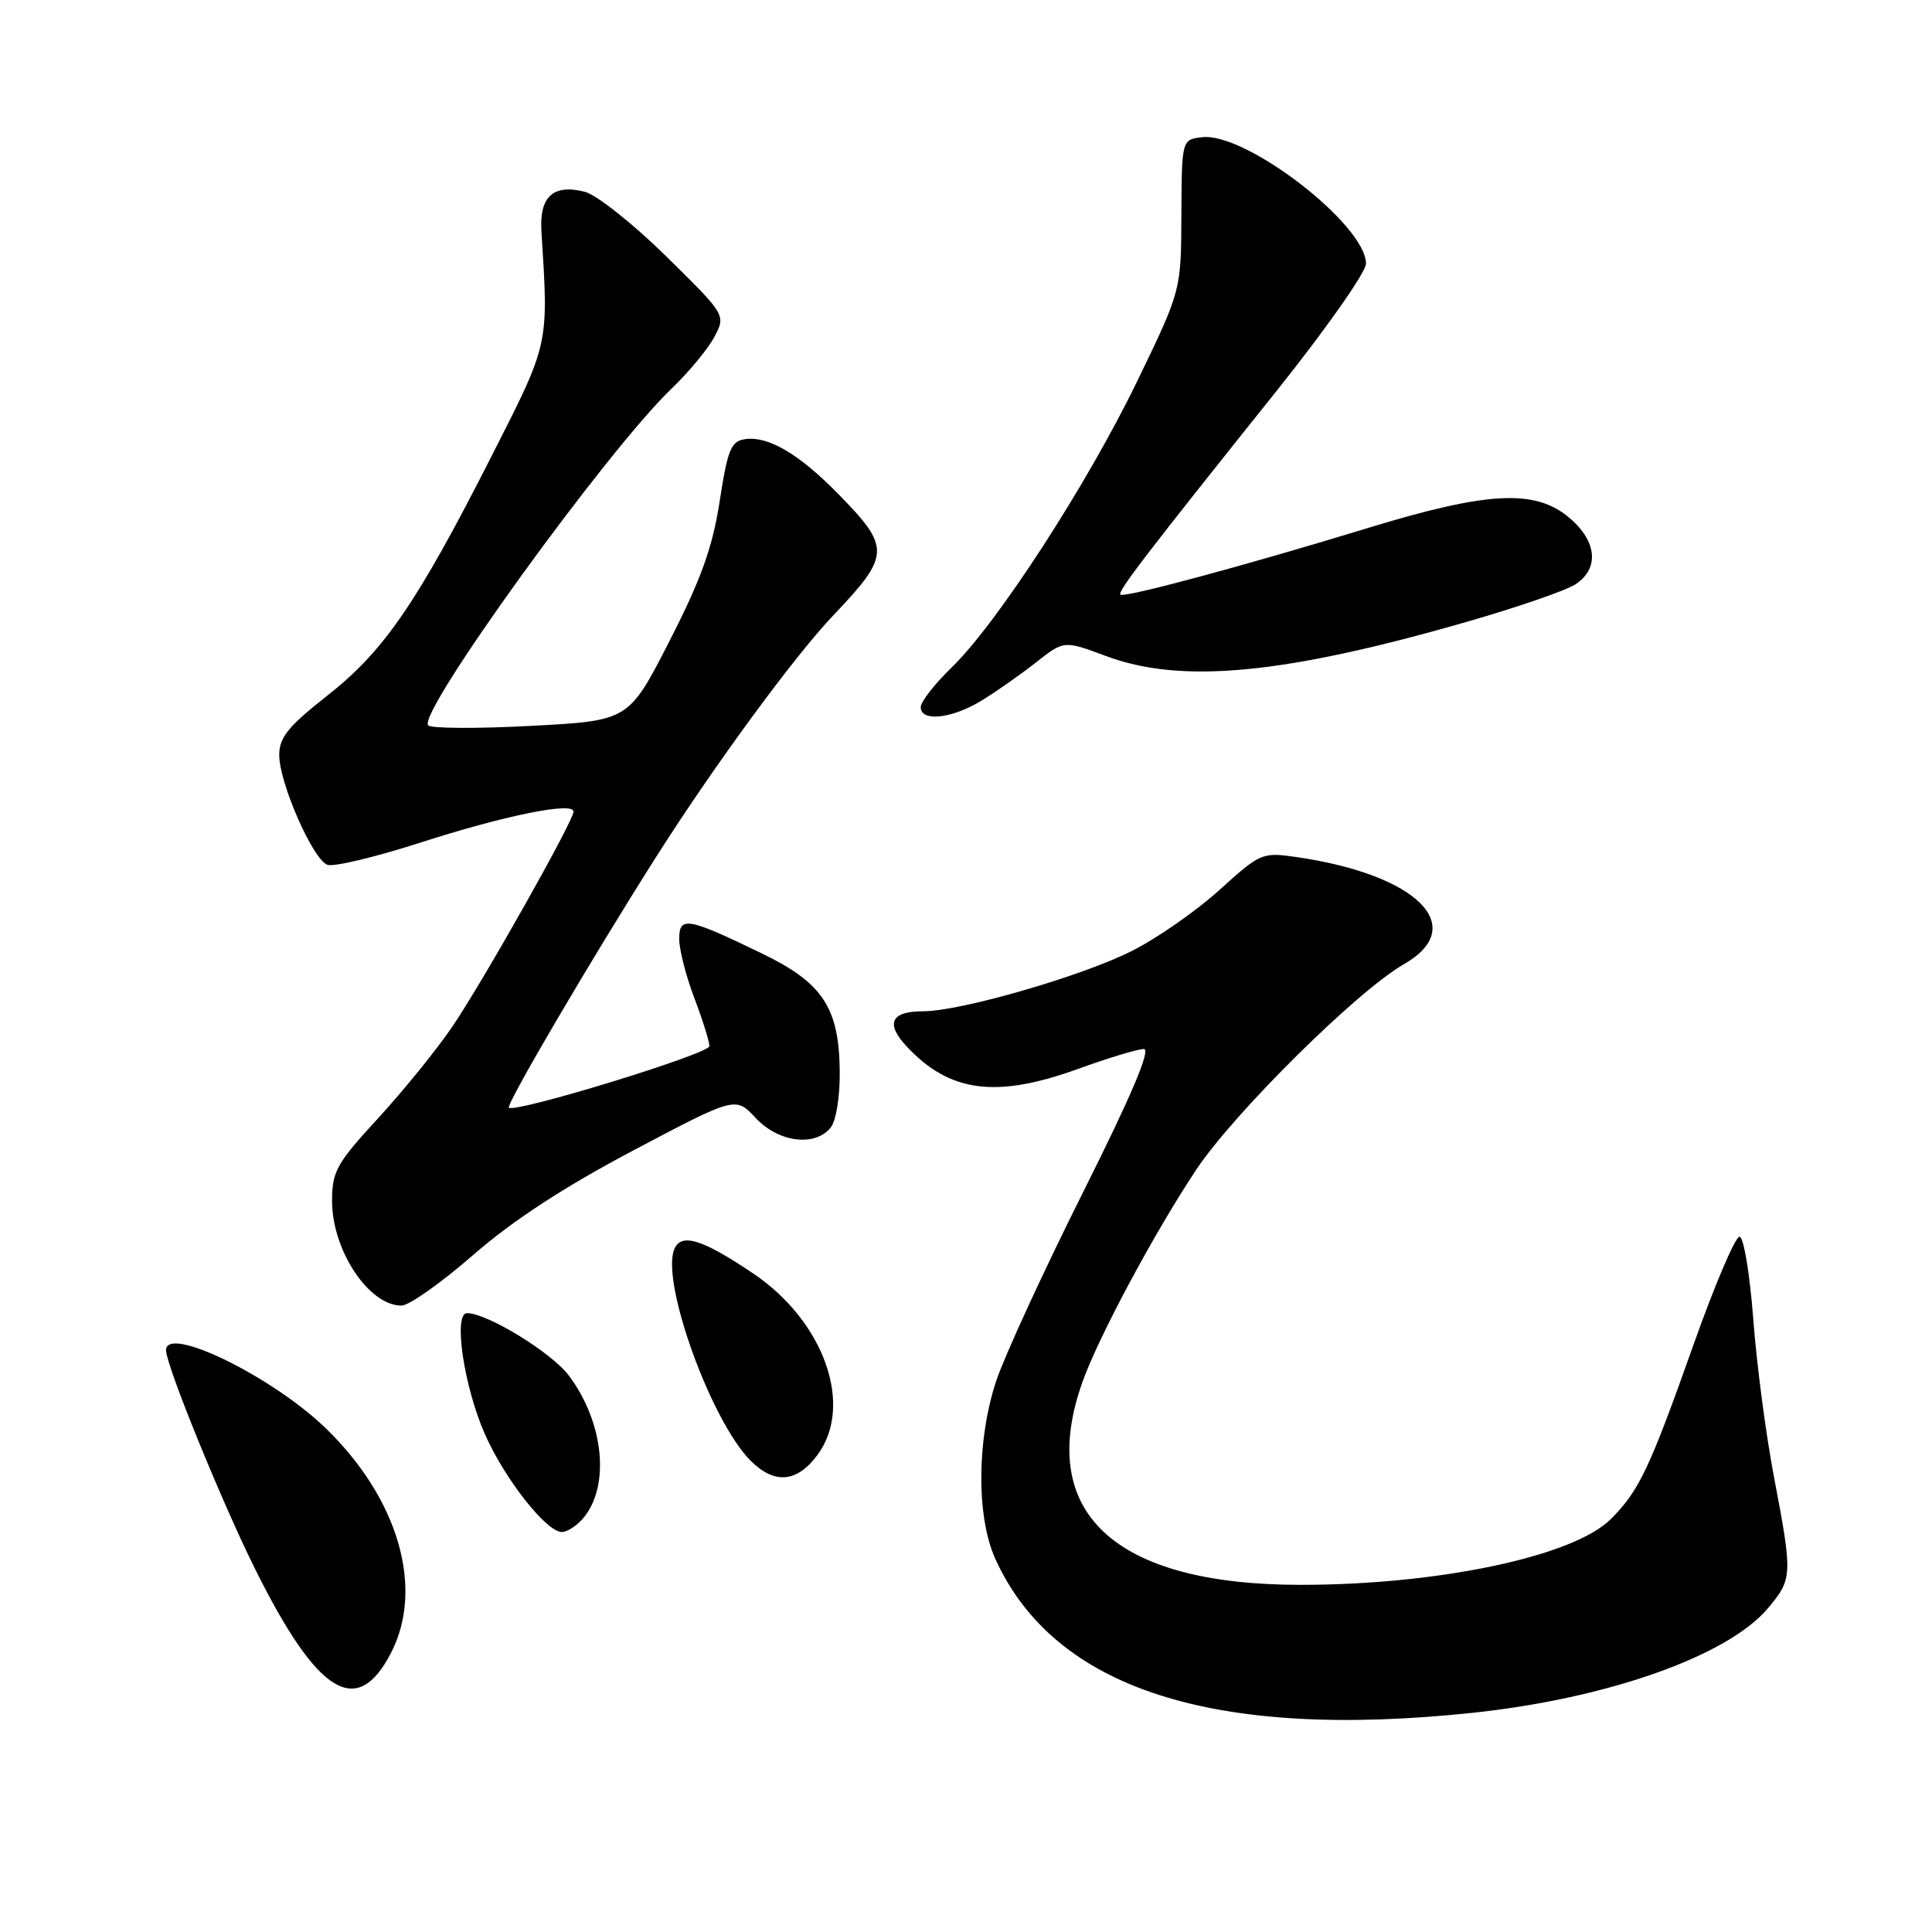 <?xml version="1.0" encoding="UTF-8" standalone="no"?>
<!DOCTYPE svg PUBLIC "-//W3C//DTD SVG 1.1//EN" "http://www.w3.org/Graphics/SVG/1.1/DTD/svg11.dtd" >
<svg xmlns="http://www.w3.org/2000/svg" xmlns:xlink="http://www.w3.org/1999/xlink" version="1.1" viewBox="0 0 256 256">
 <g >
 <path fill="currentColor"
d=" M 195.00 226.97 C 212.96 225.08 228.93 219.44 234.26 213.10 C 237.52 209.22 237.55 208.76 235.06 195.70 C 233.99 190.09 232.75 180.65 232.31 174.72 C 231.86 168.80 231.05 163.91 230.50 163.87 C 229.95 163.83 227.21 170.25 224.41 178.15 C 218.54 194.70 217.20 197.52 213.44 201.29 C 208.50 206.22 190.68 210.00 172.33 210.00 C 147.57 210.00 137.25 200.36 143.46 183.04 C 145.61 177.05 152.99 163.29 158.50 155.00 C 163.50 147.48 179.87 131.28 186.01 127.77 C 194.73 122.79 187.82 115.89 171.82 113.57 C 167.24 112.91 167.01 113.01 161.58 117.93 C 158.52 120.70 153.31 124.33 149.99 126.00 C 143.34 129.36 127.30 133.99 122.31 134.00 C 118.04 134.00 117.29 135.61 120.15 138.67 C 125.82 144.75 132.00 145.56 142.81 141.65 C 146.83 140.19 150.77 139.00 151.56 139.00 C 152.54 139.00 149.95 145.12 143.55 157.90 C 138.34 168.30 133.17 179.54 132.04 182.87 C 129.42 190.67 129.35 200.97 131.89 206.57 C 139.70 223.77 160.74 230.57 195.00 226.97 Z  M 51.82 219.00 C 56.24 210.42 52.78 198.55 43.13 189.22 C 36.05 182.38 22.00 175.52 22.00 178.91 C 22.00 180.89 29.35 198.95 33.80 207.90 C 42.09 224.56 47.30 227.77 51.82 219.00 Z  M 77.21 201.25 C 80.89 197.01 80.05 188.46 75.35 182.24 C 73.05 179.20 64.56 174.00 61.89 174.00 C 60.03 174.00 61.46 183.72 64.26 190.05 C 66.88 195.99 72.40 203.00 74.45 203.00 C 75.13 203.00 76.37 202.21 77.21 201.25 Z  M 108.31 192.80 C 113.17 186.26 109.22 175.09 99.80 168.74 C 92.96 164.13 90.20 163.31 89.32 165.60 C 87.62 170.05 94.25 188.34 99.46 193.55 C 102.62 196.71 105.59 196.46 108.31 192.80 Z  M 62.70 166.29 C 67.93 161.73 74.72 157.30 83.93 152.43 C 97.46 145.28 97.46 145.28 100.13 148.14 C 103.14 151.36 107.93 151.99 110.04 149.45 C 110.78 148.56 111.30 145.41 111.27 141.98 C 111.19 133.53 109.02 130.24 101.00 126.36 C 91.07 121.55 90.00 121.37 90.00 124.42 C 90.00 125.83 90.90 129.35 92.00 132.24 C 93.10 135.13 94.00 138.01 94.00 138.62 C 94.00 139.64 68.21 147.54 67.43 146.77 C 67.03 146.36 78.45 126.91 86.97 113.50 C 94.63 101.44 105.25 86.96 110.45 81.50 C 118.02 73.54 118.05 72.55 110.97 65.35 C 105.82 60.11 101.77 57.75 98.72 58.19 C 96.86 58.46 96.42 59.55 95.36 66.42 C 94.41 72.55 92.91 76.73 88.72 84.92 C 83.31 95.50 83.31 95.50 70.40 96.18 C 63.31 96.56 57.16 96.53 56.74 96.12 C 55.18 94.60 80.39 59.72 88.98 51.50 C 91.28 49.30 93.84 46.20 94.67 44.62 C 96.18 41.74 96.18 41.74 88.23 33.92 C 83.85 29.62 79.02 25.79 77.48 25.41 C 73.31 24.36 71.46 26.04 71.74 30.62 C 72.70 45.86 72.82 45.31 65.12 60.47 C 55.23 79.94 50.88 86.27 43.36 92.18 C 38.18 96.26 37.00 97.71 37.00 100.06 C 37.00 103.73 41.44 113.85 43.37 114.59 C 44.18 114.90 49.71 113.58 55.67 111.66 C 66.88 108.05 76.00 106.20 76.00 107.54 C 76.00 108.76 64.07 129.94 59.96 136.00 C 57.91 139.03 53.48 144.49 50.12 148.15 C 44.58 154.17 44.00 155.22 44.00 159.15 C 44.01 165.68 48.87 173.00 53.20 173.00 C 54.19 173.00 58.47 169.98 62.70 166.29 Z  M 130.00 92.87 C 131.93 91.70 135.18 89.42 137.24 87.80 C 140.98 84.85 140.98 84.85 146.53 86.92 C 156.52 90.66 170.11 89.38 194.41 82.38 C 201.06 80.47 207.51 78.24 208.75 77.43 C 211.96 75.33 211.62 71.70 207.92 68.59 C 203.41 64.79 197.16 65.11 181.36 69.93 C 164.89 74.97 148.93 79.26 148.46 78.79 C 148.05 78.39 151.86 73.42 169.20 51.74 C 175.69 43.62 181.00 36.06 181.00 34.94 C 181.00 29.79 165.09 17.51 159.29 18.18 C 156.59 18.50 156.59 18.50 156.54 28.50 C 156.50 38.50 156.50 38.50 150.69 50.50 C 144.06 64.20 132.11 82.63 126.09 88.45 C 123.84 90.63 122.00 92.99 122.00 93.70 C 122.00 95.67 126.08 95.25 130.00 92.87 Z "/>
</g>
</svg>
